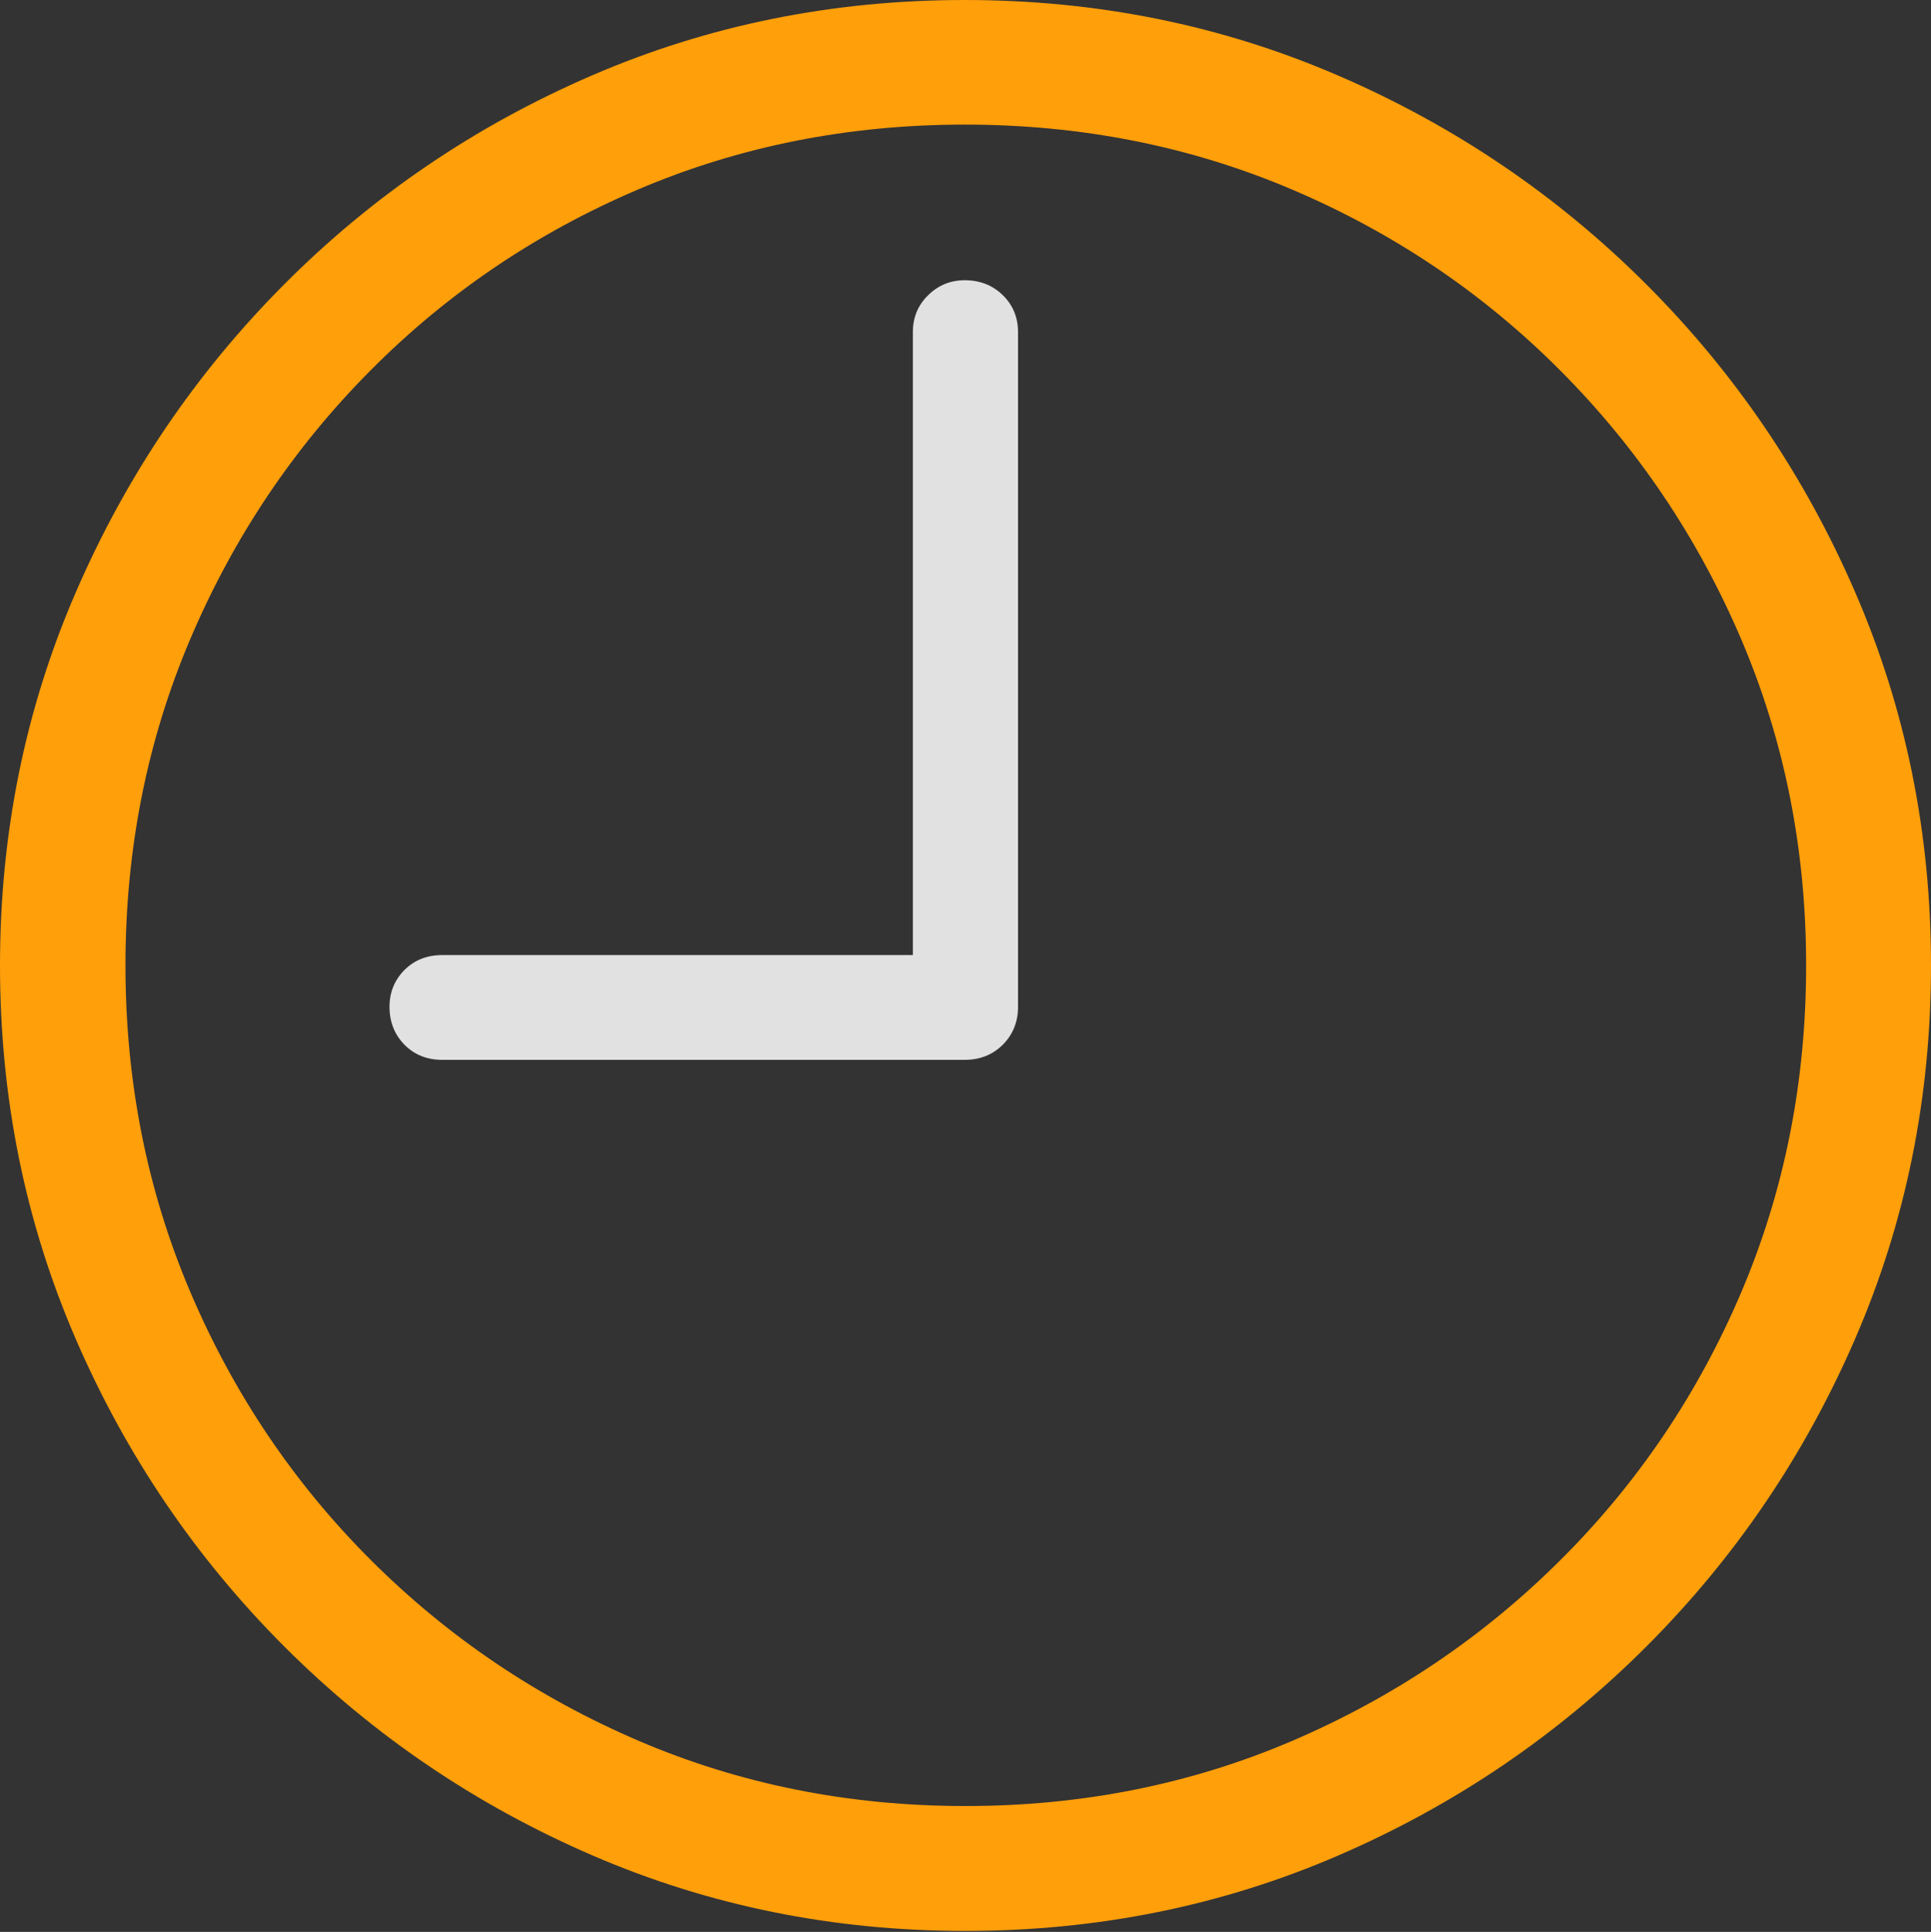 <svg width="19.592" height="19.599">
       <rect width="100%" height="100%" fill="#333333" stroke="none"/>
       <g>
              <rect height="19.599" opacity="0" width="19.592" x="0" y="0" />
              <path d="M4.487 10.752L9.788 10.752Q10.02 10.752 10.175 10.598Q10.329 10.443 10.329 10.214L10.329 3.369Q10.329 3.146 10.175 2.995Q10.02 2.843 9.788 2.843Q9.571 2.843 9.417 2.995Q9.262 3.146 9.262 3.369L9.262 9.689L4.487 9.689Q4.255 9.689 4.103 9.841Q3.952 9.994 3.952 10.214Q3.952 10.443 4.103 10.598Q4.255 10.752 4.487 10.752Z"
                     fill="rgba(255,255,255,0.85)" />
              <path d="M9.794 19.589Q11.808 19.589 13.58 18.823Q15.351 18.057 16.704 16.704Q18.057 15.351 18.824 13.578Q19.592 11.805 19.592 9.794Q19.592 7.784 18.824 6.011Q18.057 4.238 16.704 2.885Q15.351 1.532 13.576 0.766Q11.802 0 9.788 0Q7.777 0 6.004 0.766Q4.231 1.532 2.883 2.885Q1.535 4.238 0.768 6.011Q0 7.784 0 9.794Q0 11.805 0.766 13.578Q1.532 15.351 2.885 16.704Q4.238 18.057 6.011 18.823Q7.784 19.589 9.794 19.589ZM9.794 18.322Q8.024 18.322 6.479 17.66Q4.934 16.997 3.763 15.827Q2.592 14.658 1.933 13.112Q1.273 11.565 1.273 9.794Q1.273 8.024 1.933 6.477Q2.592 4.931 3.76 3.757Q4.927 2.582 6.472 1.923Q8.017 1.264 9.788 1.264Q11.562 1.264 13.11 1.923Q14.658 2.582 15.829 3.757Q17 4.931 17.663 6.477Q18.325 8.024 18.325 9.794Q18.325 11.565 17.666 13.112Q17.007 14.658 15.832 15.827Q14.658 16.997 13.113 17.66Q11.568 18.322 9.794 18.322Z"
                     fill="#ff9f0a" />
       </g>
</svg>